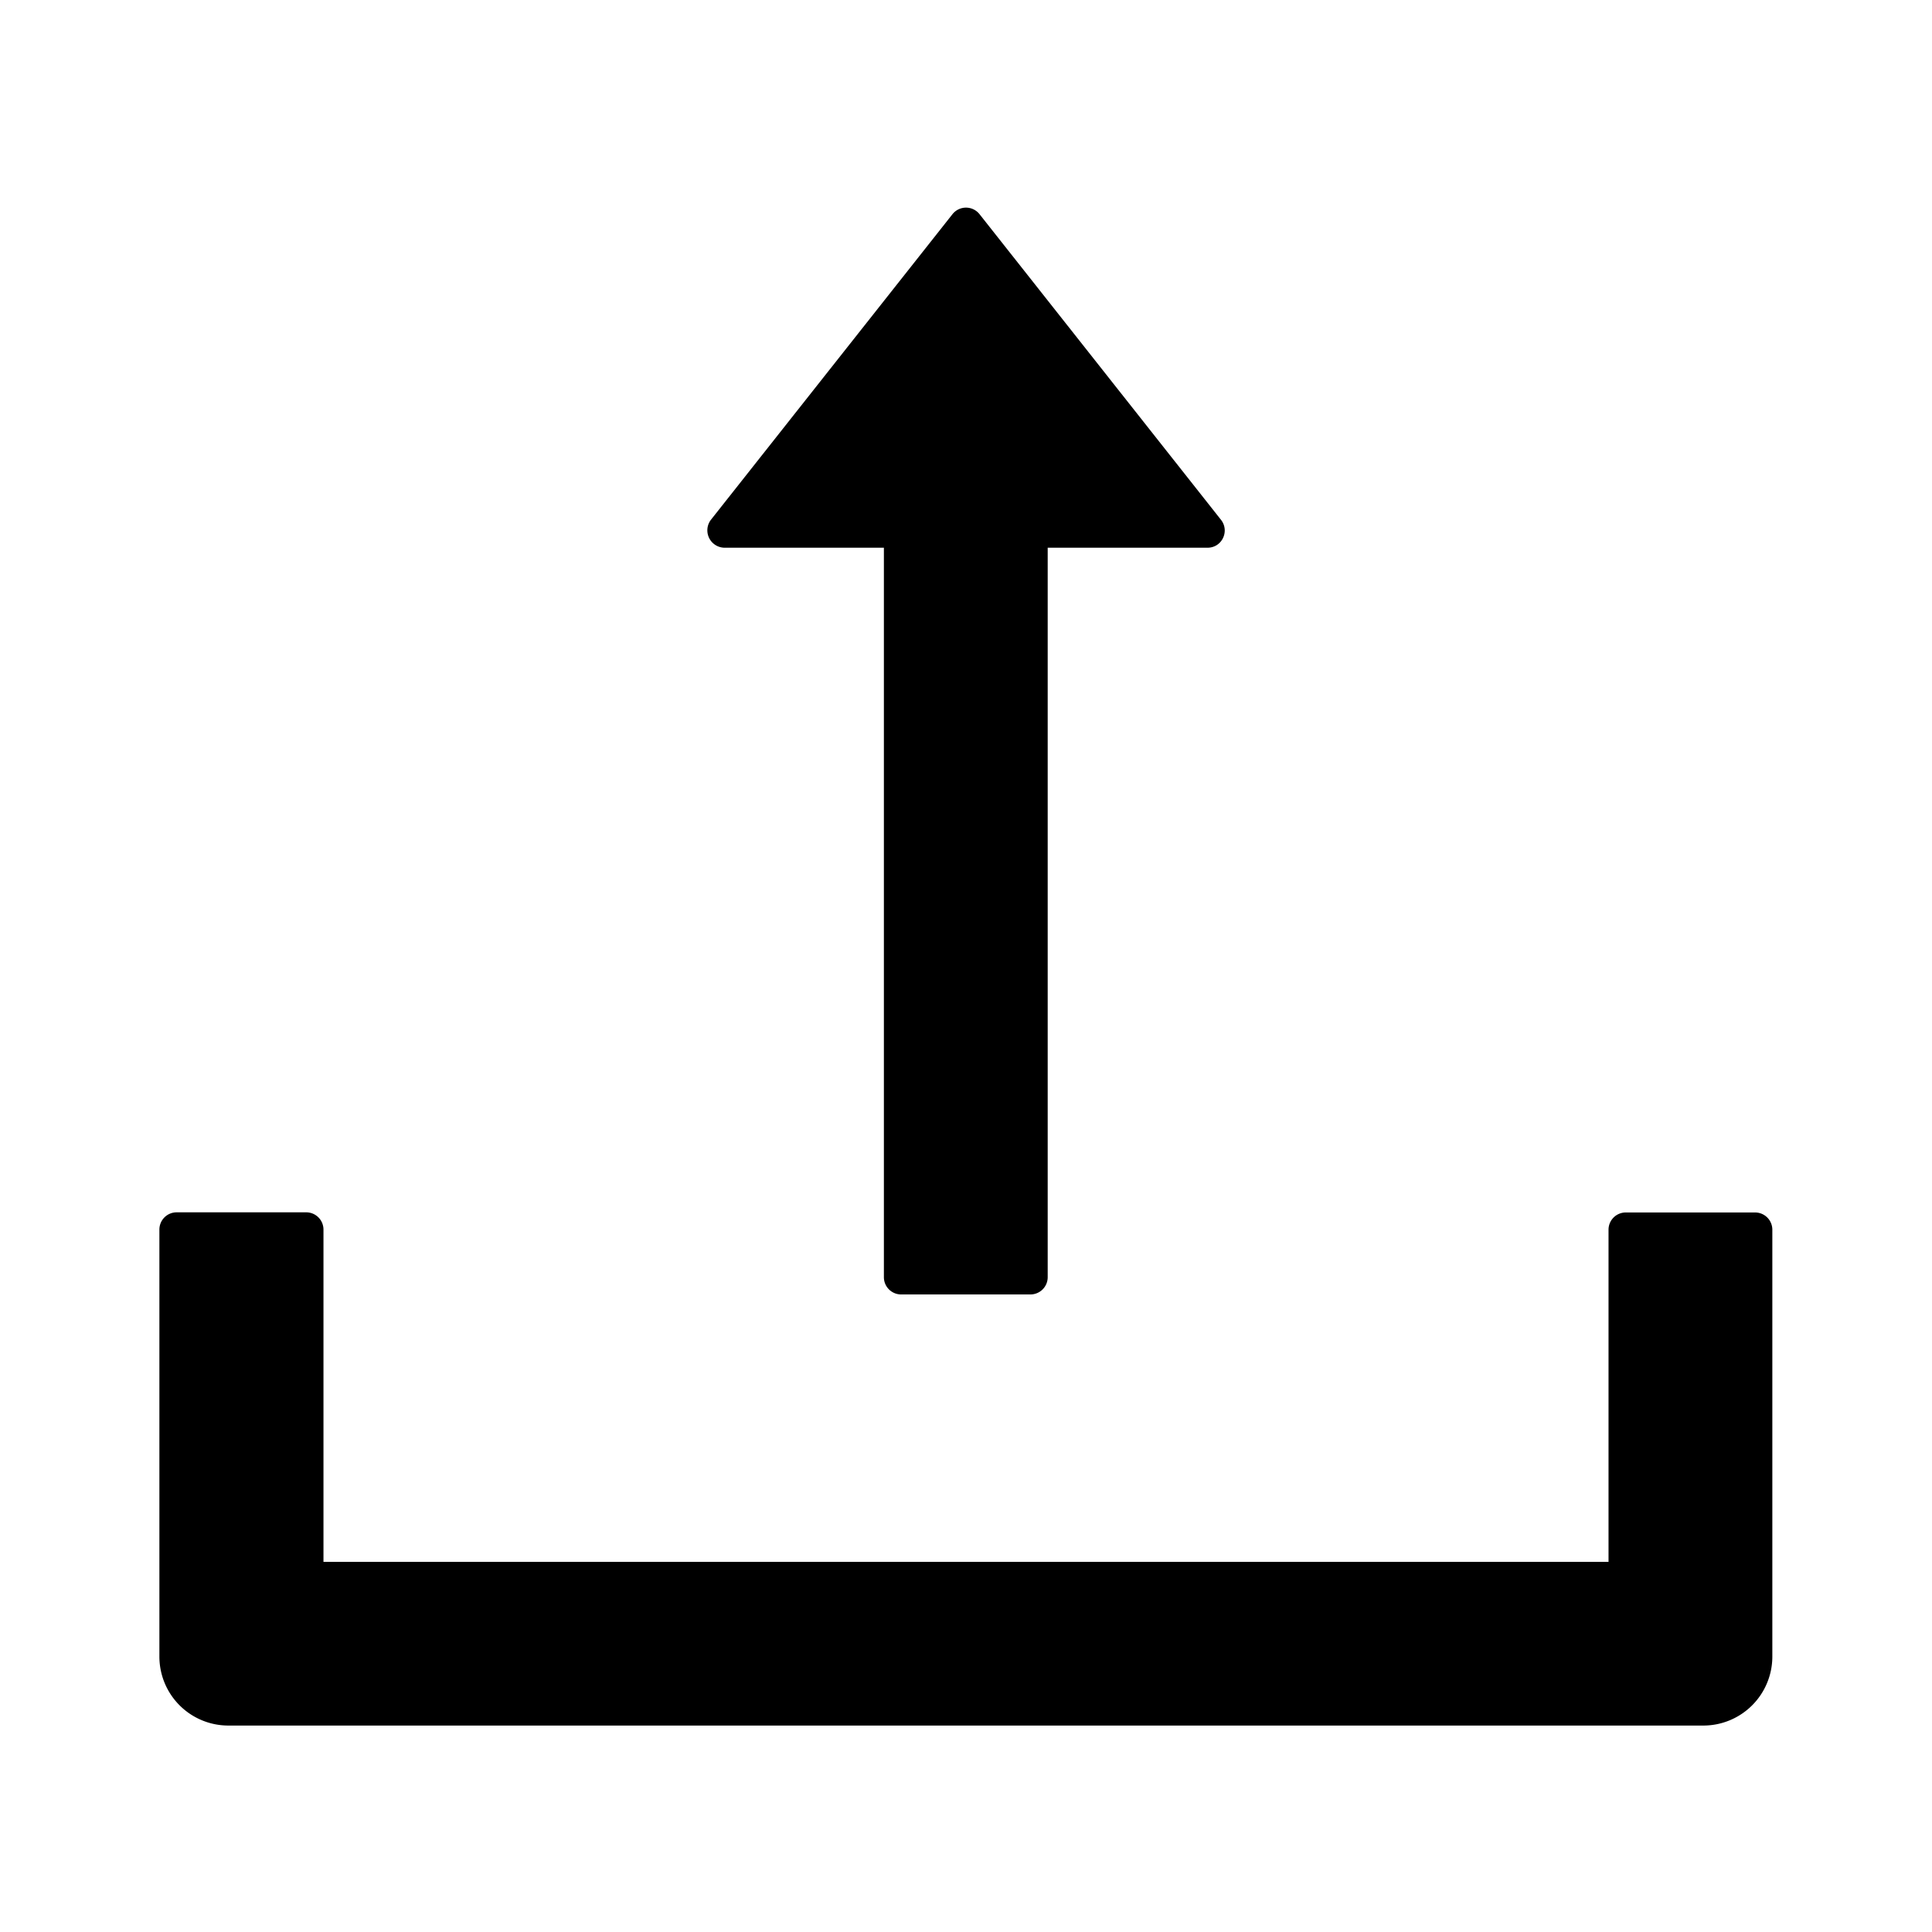 <svg viewBox="0 0 14 14" xmlns="http://www.w3.org/2000/svg">
    <path d="M5.25 3.969h1.155v5.286c0 .069.056.125.125.125h.937a.125.125 0 0 0 .125-.125V3.969H8.75c.105 0 .162-.12.098-.202l-1.75-2.215a.125.125 0 0 0-.196 0l-1.75 2.214a.126.126 0 0 0 .098.203m7.469 4.817h-.938a.125.125 0 0 0-.125.125v2.407H2.344V8.91a.125.125 0 0 0-.125-.125H1.28a.125.125 0 0 0-.125.125v3.094a.5.5 0 0 0 .5.5h10.688a.5.5 0 0 0 .5-.5V8.911a.125.125 0 0 0-.125-.125"/>
</svg>
